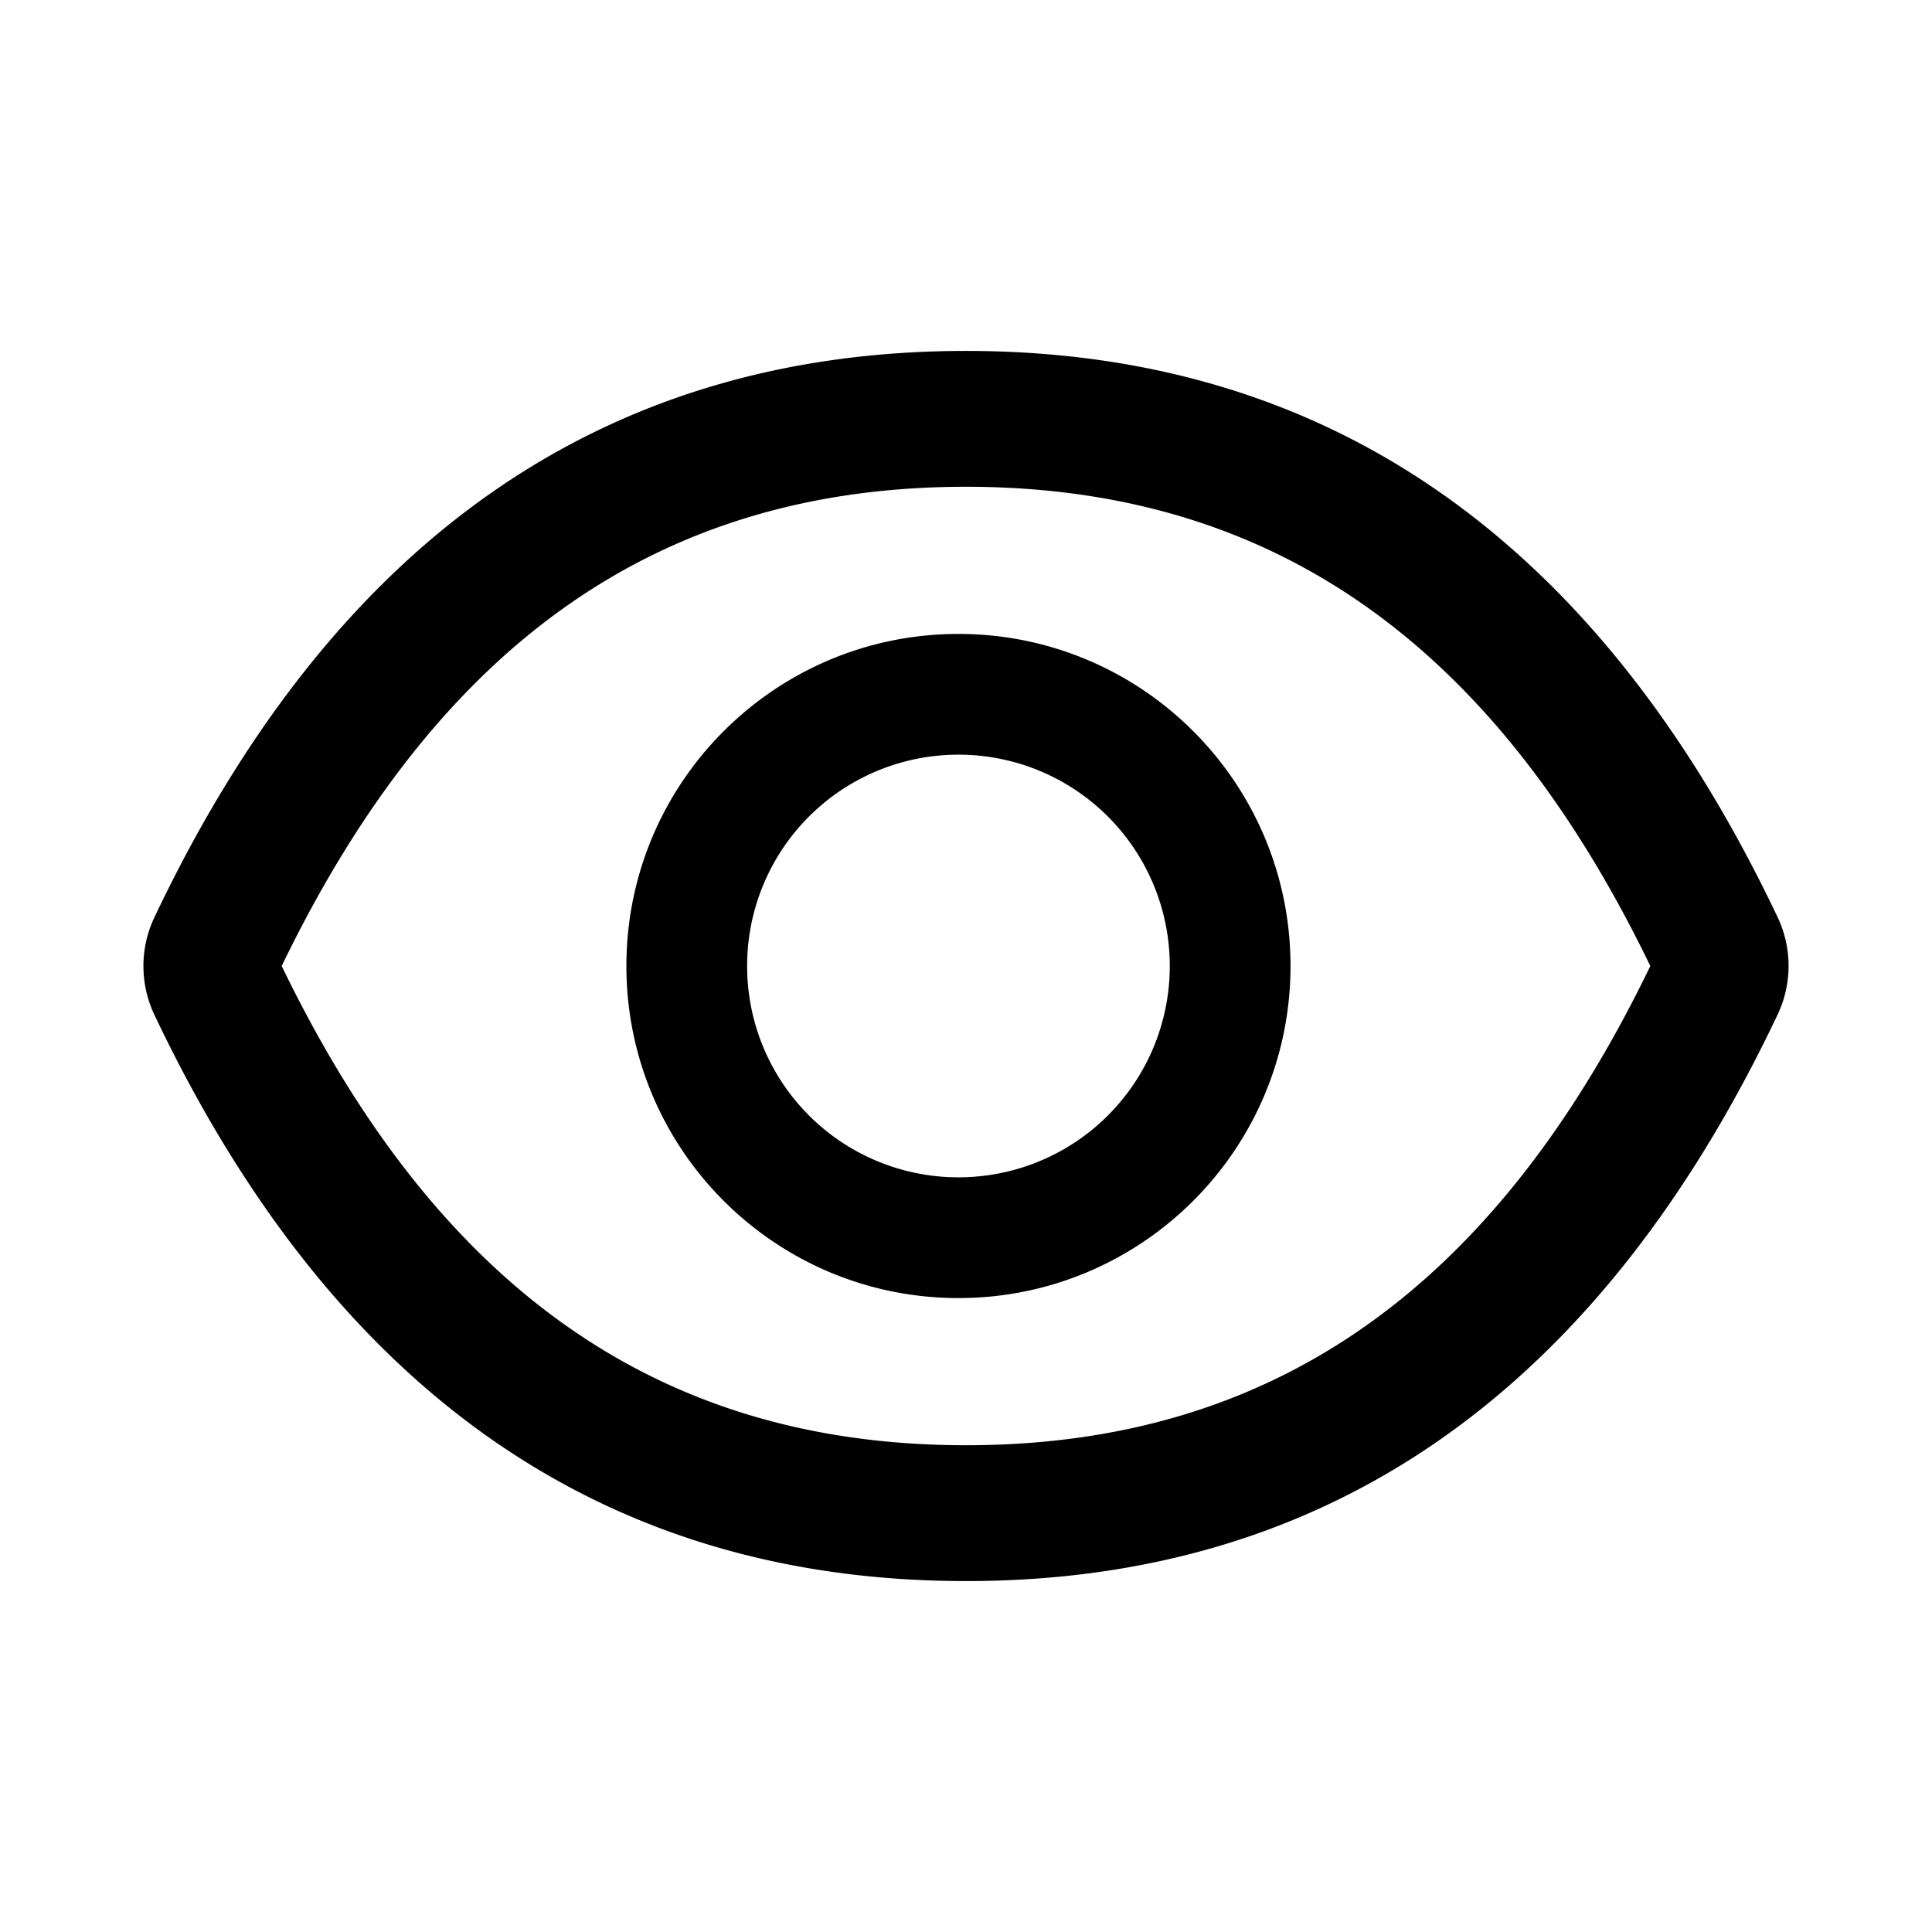 <?xml version="1.0" standalone="no"?><!DOCTYPE svg PUBLIC "-//W3C//DTD SVG 1.1//EN" "http://www.w3.org/Graphics/SVG/1.1/DTD/svg11.dtd"><svg t="1601724201206" class="icon" viewBox="0 0 1024 1024" version="1.1" xmlns="http://www.w3.org/2000/svg" p-id="7776" xmlns:xlink="http://www.w3.org/1999/xlink" width="200" height="200"><defs><style type="text/css"></style></defs><path d="M942.203 486.195C847.401 286.515 704.102 185.999 512 185.999c-192.205 0-335.401 100.506-430.203 300.298a60.293 60.293 0 0 0 0 51.507C176.599 737.485 319.898 838.001 512 838.001c192.205 0 335.401-100.506 430.203-300.298a60.293 60.293 0 0 0 0-51.507zM512 766.003c-161.3 0-279.398-81.807-362.701-254.003C232.602 339.804 350.7 257.997 512 257.997c161.3 0 279.398 81.807 362.701 254.003C791.501 684.196 673.403 766.003 512 766.003z m-3.994-430.008c-97.208 0-176.005 78.807-176.005 176.005 0 97.198 78.797 176.005 175.995 176.005 97.208 0 176.005-78.807 176.005-176.005 0-97.198-78.797-176.005-176.005-176.005z m0 288.01A111.944 111.944 0 0 1 395.991 512a111.944 111.944 0 0 1 111.995-112.005A111.944 111.944 0 0 1 620.001 512a111.944 111.944 0 0 1-112.005 112.005z" p-id="7777"></path></svg>